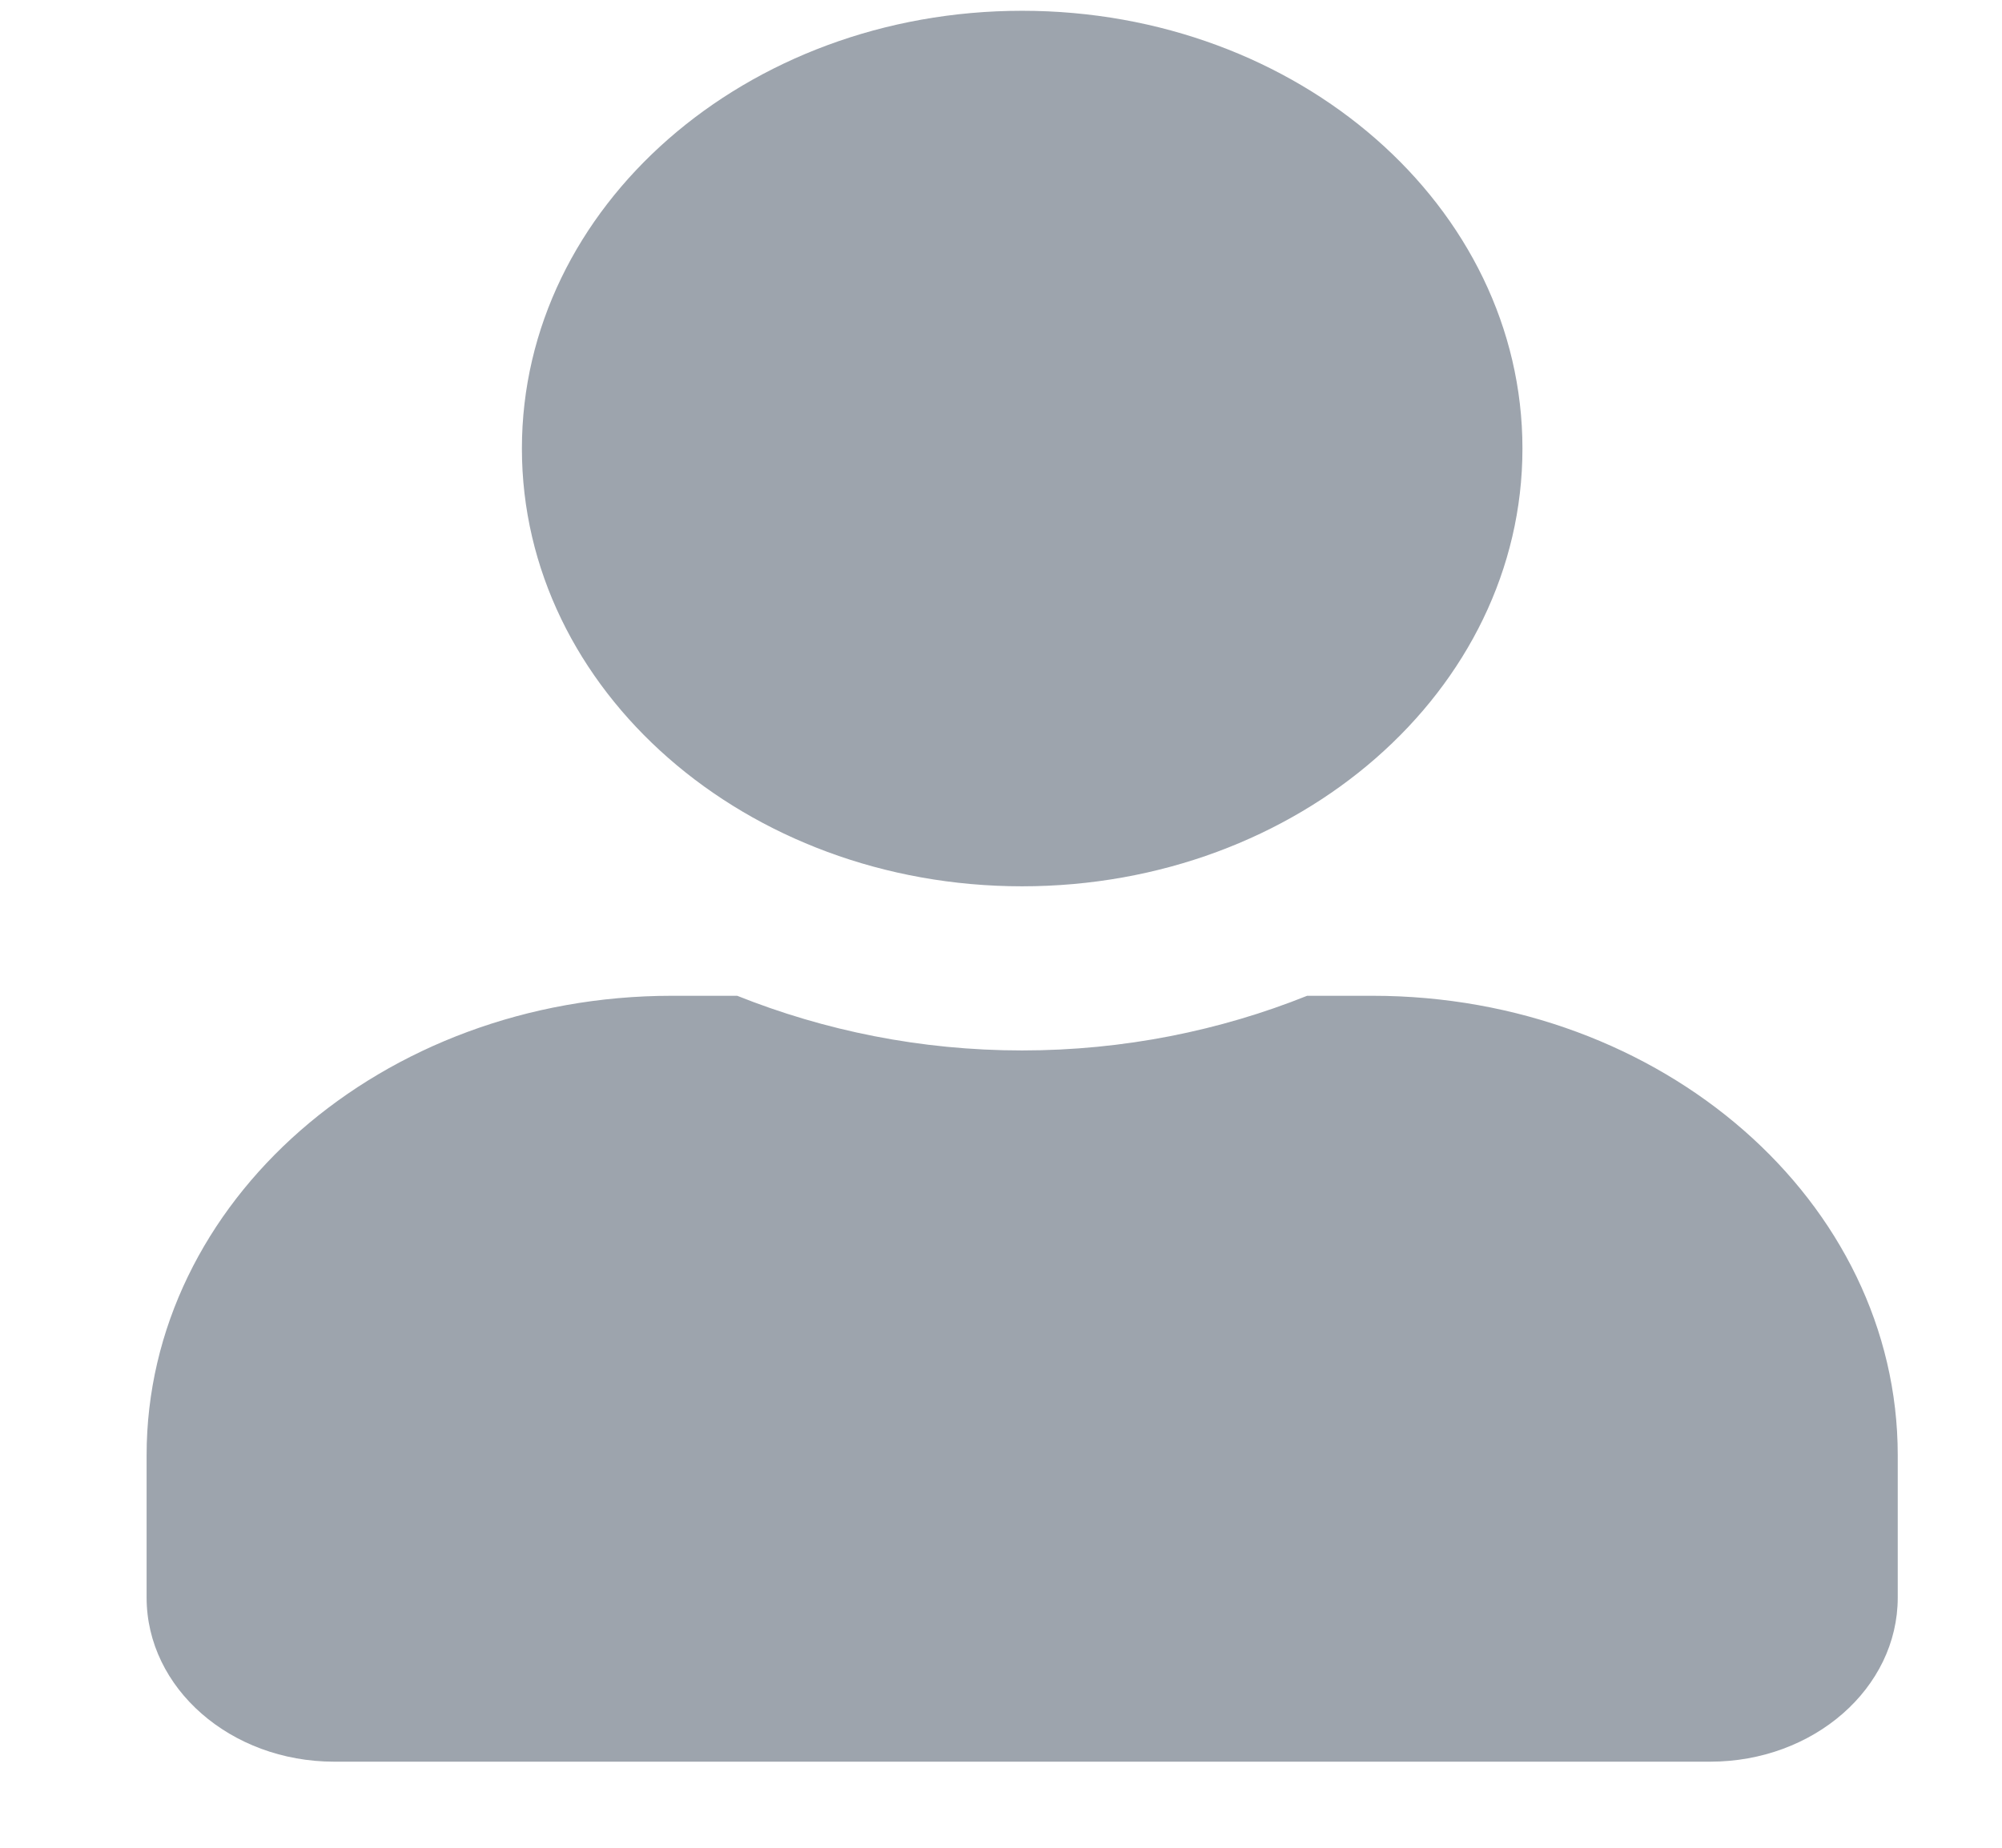 <svg width="13px" height="12px" viewBox="0 0 13 12" fill="none" xmlns="http://www.w3.org/2000/svg" transform="rotate(0) scale(1, 1)">
<path d="M6.637 5.756C8.432 5.756 9.886 4.483 9.886 2.913C9.886 1.343 8.432 0.07 6.637 0.07C4.843 0.07 3.389 1.343 3.389 2.913C3.389 4.483 4.843 5.756 6.637 5.756ZM8.912 6.467H8.488C7.924 6.693 7.297 6.822 6.637 6.822C5.977 6.822 5.353 6.693 4.787 6.467H4.363C2.48 6.467 0.952 7.804 0.952 9.451V10.375C0.952 10.964 1.498 11.441 2.17 11.441H11.105C11.777 11.441 12.323 10.964 12.323 10.375V9.451C12.323 7.804 10.795 6.467 8.912 6.467Z" fill="#0b1c33" fill-opacity="0.4"/>
</svg>